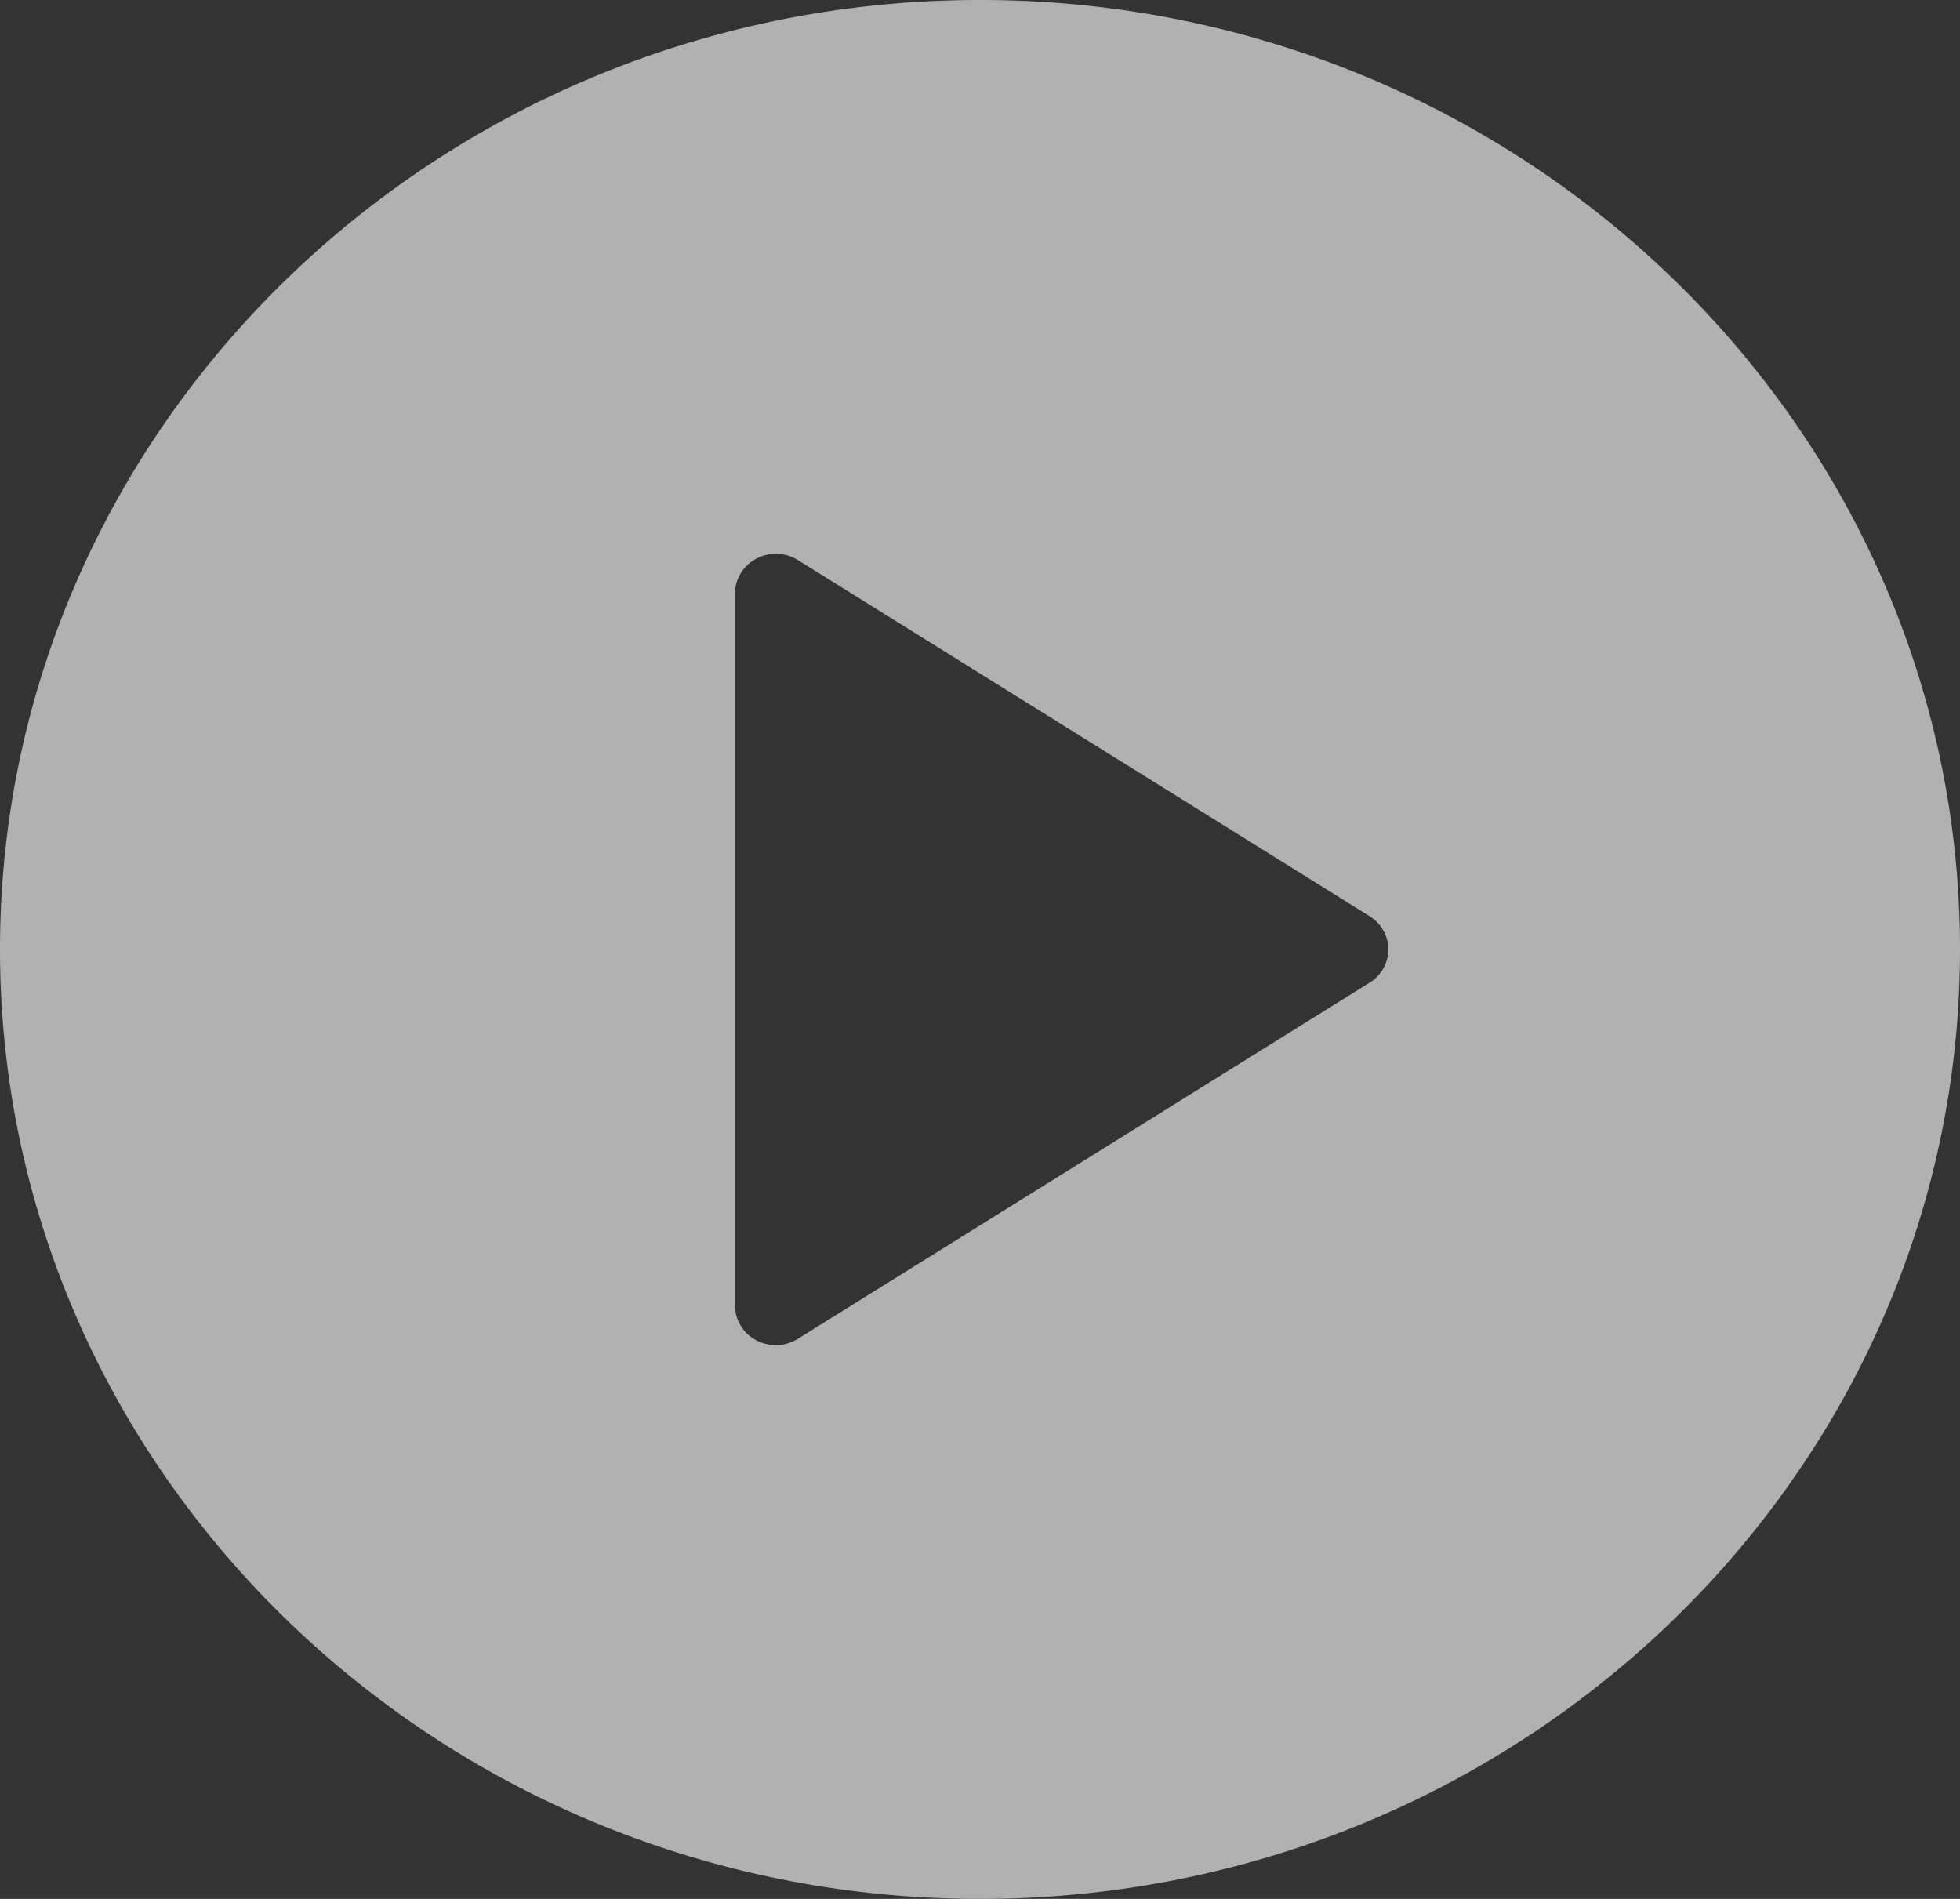 <svg xmlns="http://www.w3.org/2000/svg" width="32" height="31" viewBox="0 0 32 31"><rect x="0" y="0" width="32" height="31" fill="#333333" stroke="none"/><g><g opacity=".62"><path fill="#fff" d="M22.36 16.043l-9.333 5.813a.68.68 0 0 1-.68.024.642.642 0 0 1-.347-.567V9.688c0-.237.133-.454.348-.568a.683.683 0 0 1 .68.024l9.333 5.813c.19.119.306.324.306.543 0 .22-.116.424-.306.543zM16 0C7.177 0 0 6.953 0 15.5S7.177 31 16 31s16-6.953 16-15.5S24.823 0 16 0z"/></g></g></svg>